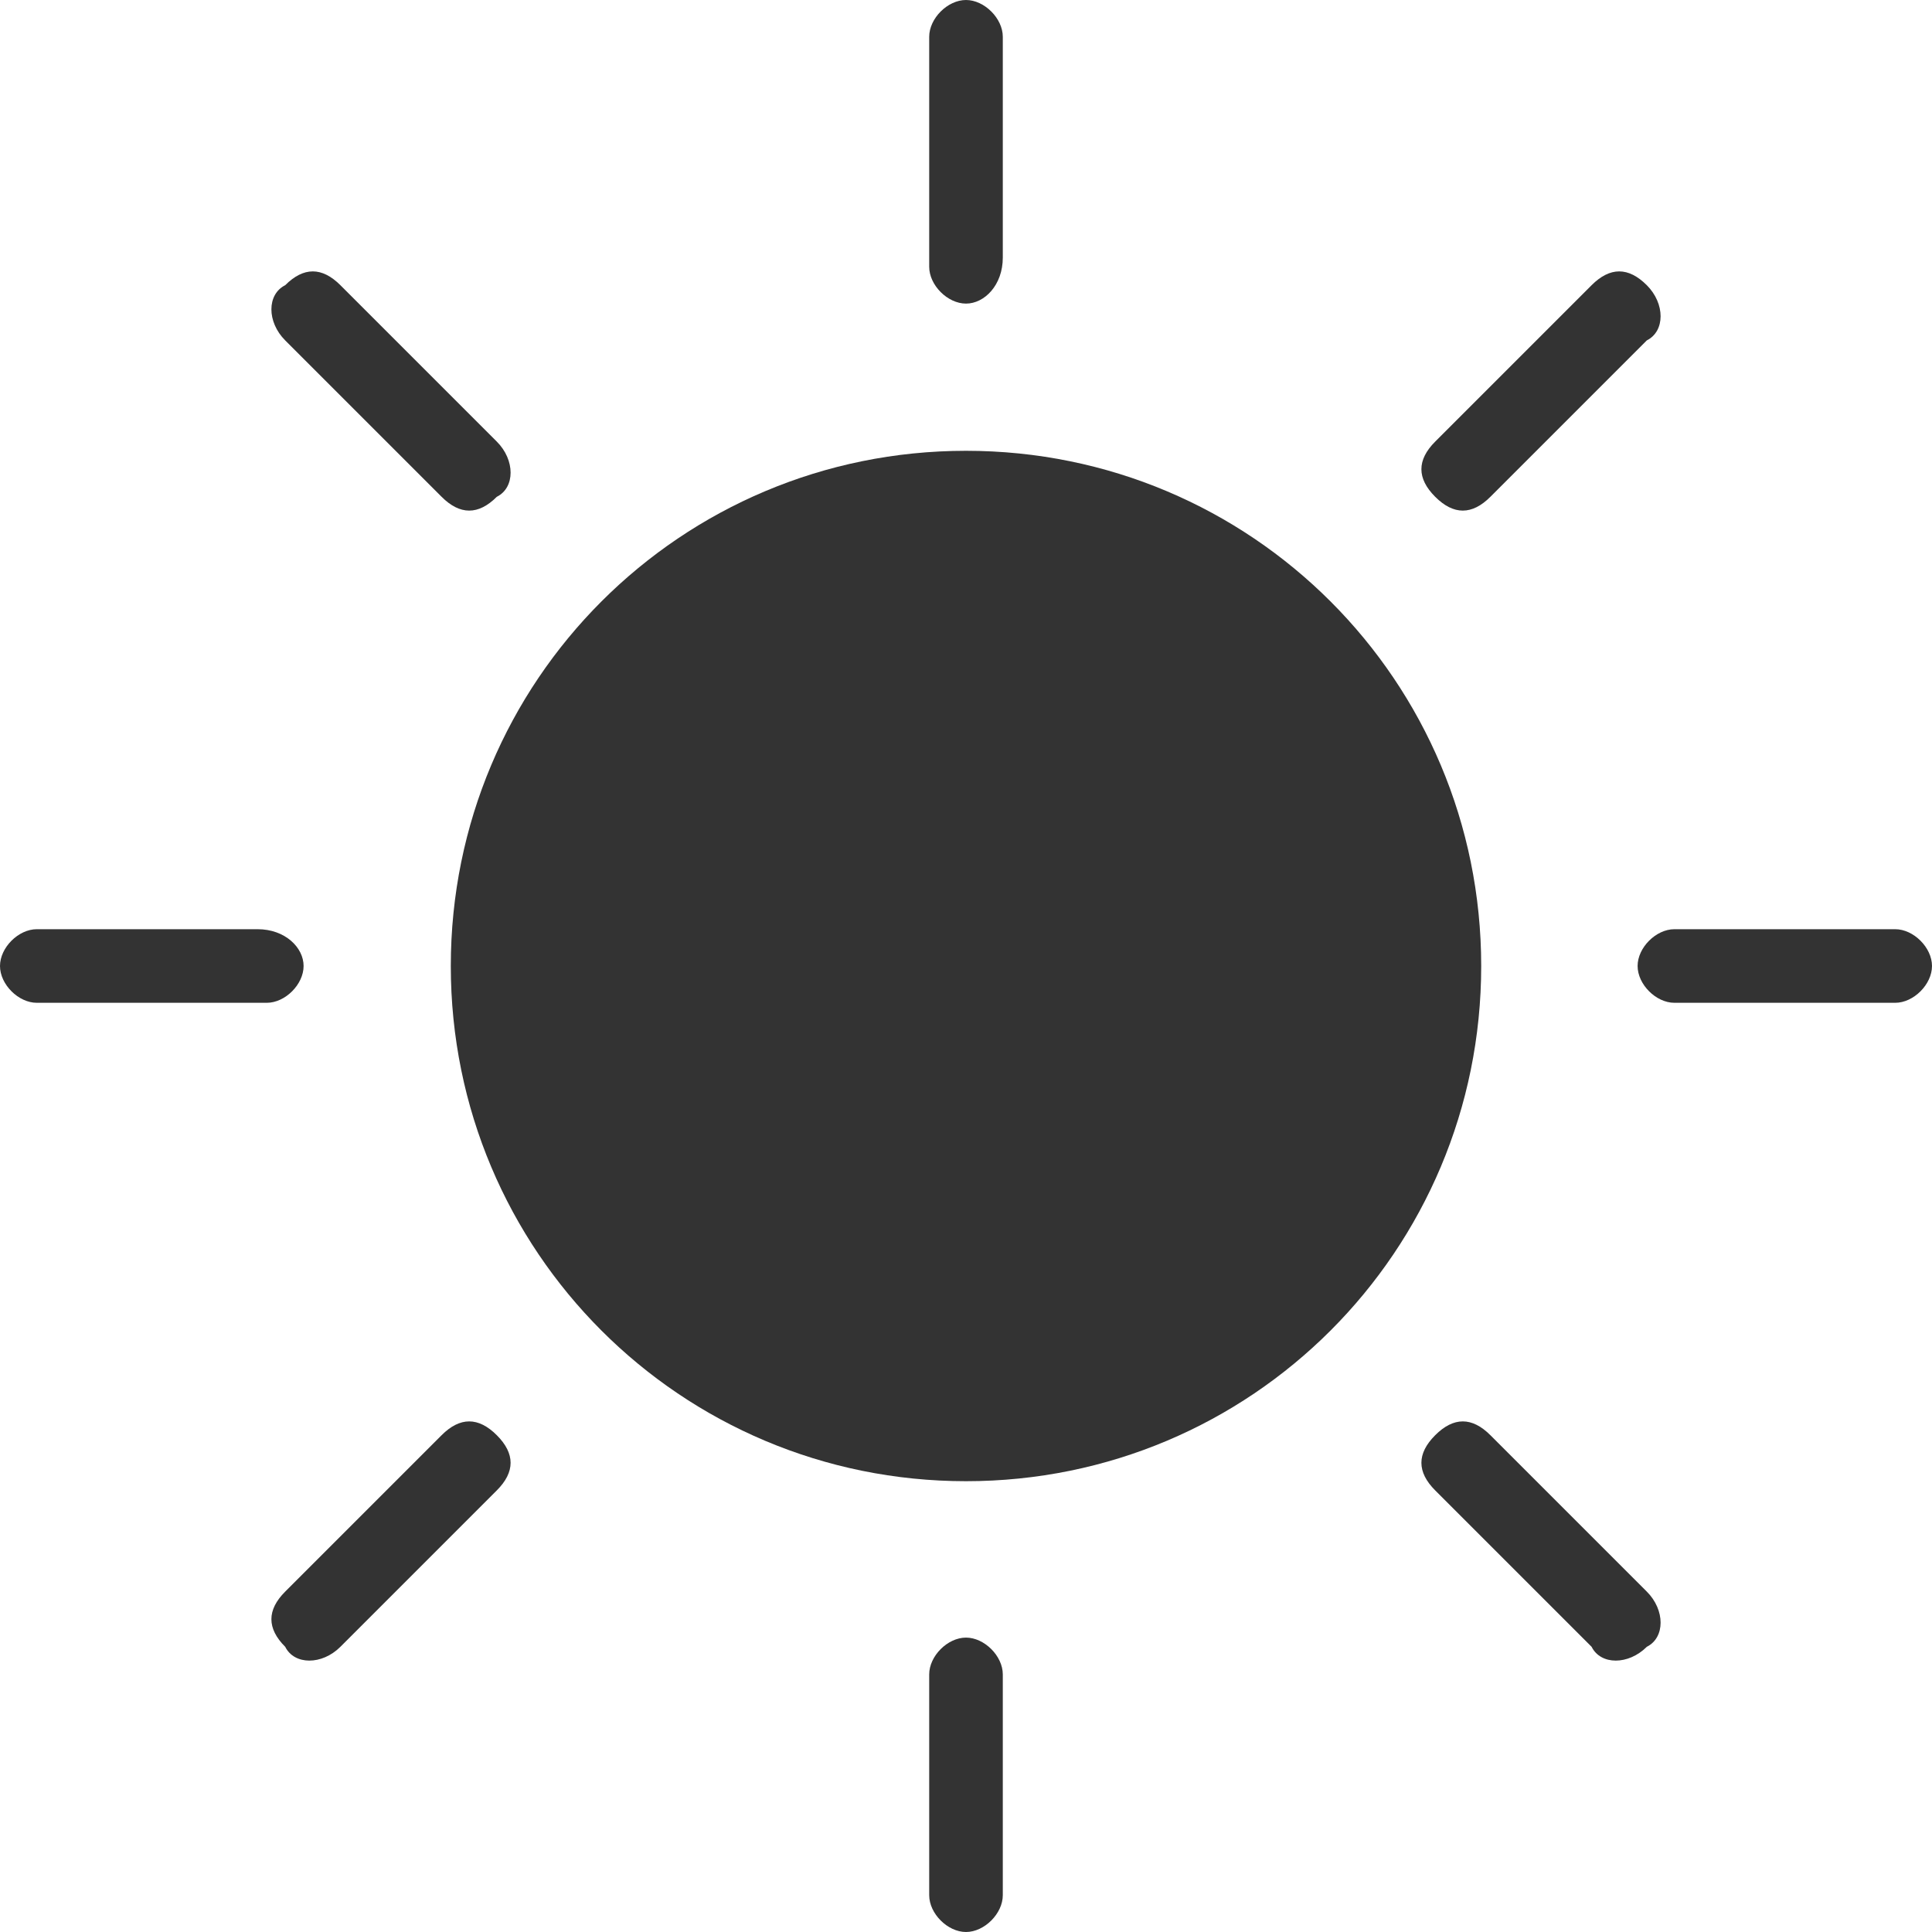 <!-- Generator: Adobe Illustrator 19.2.1, SVG Export Plug-In  -->
<svg version="1.1"
	 xmlns="http://www.w3.org/2000/svg" xmlns:xlink="http://www.w3.org/1999/xlink" xmlns:a="http://ns.adobe.com/AdobeSVGViewerExtensions/3.0/"
	 x="0px" y="0px" width="21px" height="21px" viewBox="0 0 21 21" style="enable-background:new 0 0 21 21;" xml:space="preserve">
<style type="text/css">
	.st0{fill:#333333;}
</style>
<defs>
</defs>
<g>
	<path class="st0" d="M16.1,10.5c0,3.1-2.5,5.6-5.6,5.6c-3.1,0-5.6-2.5-5.6-5.6c0-3.1,2.5-5.6,5.6-5.6C13.6,4.9,16.1,7.4,16.1,10.5z
		"/>
	<path class="st0" d="M10.5,3.3c-0.2,0-0.4-0.2-0.4-0.4V0.4c0-0.2,0.2-0.4,0.4-0.4c0.2,0,0.4,0.2,0.4,0.4v2.4
		C10.9,3.1,10.7,3.3,10.5,3.3z"/>
	<path class="st0" d="M10.5,21c-0.2,0-0.4-0.2-0.4-0.4v-2.4c0-0.2,0.2-0.4,0.4-0.4c0.2,0,0.4,0.2,0.4,0.4v2.4
		C10.9,20.8,10.7,21,10.5,21z"/>
	<path class="st0" d="M3.3,10.5c0,0.2-0.2,0.4-0.4,0.4H0.4c-0.2,0-0.4-0.2-0.4-0.4s0.2-0.4,0.4-0.4h2.4C3.1,10.1,3.3,10.3,3.3,10.5z
		"/>
	<path class="st0" d="M21,10.5c0,0.2-0.2,0.4-0.4,0.4h-2.4c-0.2,0-0.4-0.2-0.4-0.4s0.2-0.4,0.4-0.4h2.4C20.8,10.1,21,10.3,21,10.5z"
		/>
	<path class="st0" d="M5.4,15.6c0.2,0.2,0.2,0.4,0,0.6l-1.7,1.7c-0.2,0.2-0.5,0.2-0.6,0c-0.2-0.2-0.2-0.4,0-0.6l1.7-1.7
		C5,15.4,5.2,15.4,5.4,15.6z"/>
	<path class="st0" d="M17.9,3.1c0.2,0.2,0.2,0.5,0,0.6l-1.7,1.7c-0.2,0.2-0.4,0.2-0.6,0c-0.2-0.2-0.2-0.4,0-0.6l1.7-1.7
		C17.5,2.9,17.7,2.9,17.9,3.1z"/>
	<path class="st0" d="M15.6,15.6c0.2-0.2,0.4-0.2,0.6,0l1.7,1.7c0.2,0.2,0.2,0.5,0,0.6c-0.2,0.2-0.5,0.2-0.6,0l-1.7-1.7
		C15.4,16,15.4,15.8,15.6,15.6z"/>
	<path class="st0" d="M3.1,3.1c0.2-0.2,0.4-0.2,0.6,0l1.7,1.7c0.2,0.2,0.2,0.5,0,0.6C5.2,5.6,5,5.6,4.8,5.4L3.1,3.7
		C2.9,3.5,2.9,3.2,3.1,3.1z"/>
</g>
</svg>
